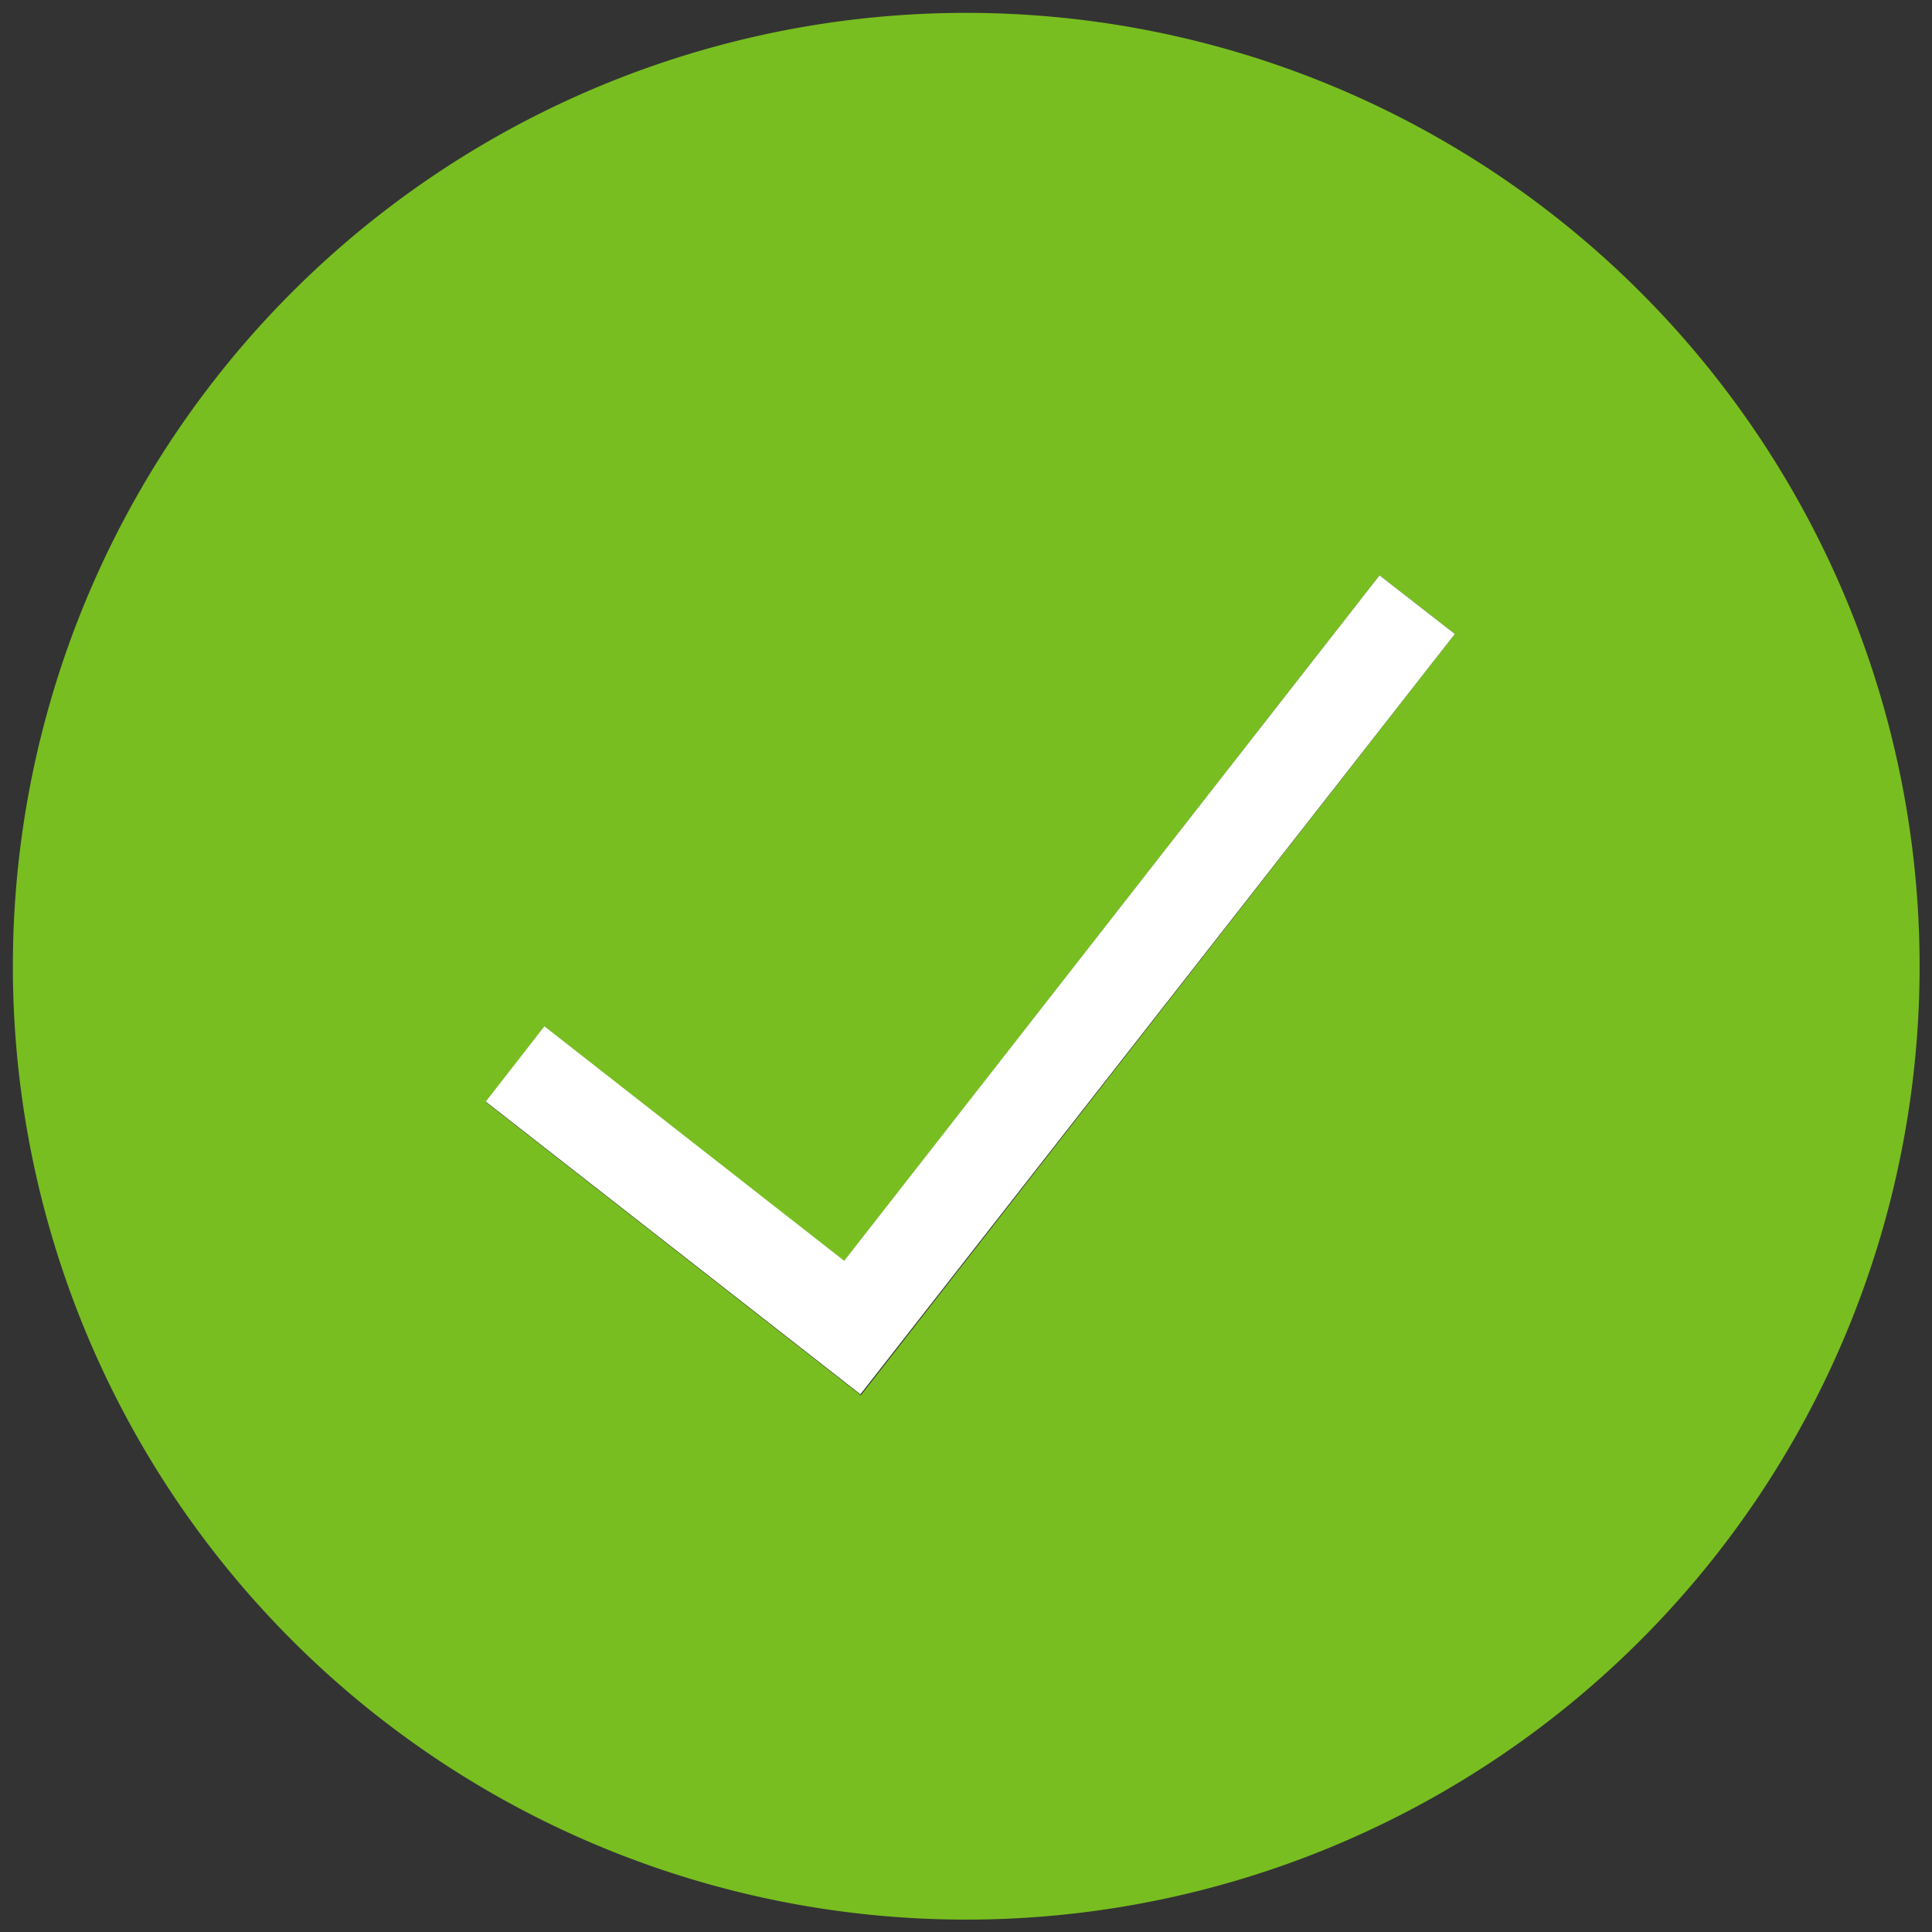 <svg id="Icons" xmlns="http://www.w3.org/2000/svg" width="40.53" height="40.53" viewBox="0 0 40.53 40.53"><rect x="0" y="0" width="40.53" height="40.53" fill="#333333" stroke="none"/><title>Ic-OverlayAlert</title><path d="M20.27.27a20,20,0,1,0,20,20A20,20,0,0,0,20.27.27Zm-2.21,29-7.87-6.15,1.23-1.58,6.29,4.92L28.94,12.07l1.58,1.23Z" fill="#78be20"/><polygon points="10.19 23.11 11.42 21.53 17.71 26.45 28.94 12.07 30.52 13.3 18.05 29.25 10.19 23.11" fill="#fff"/></svg>